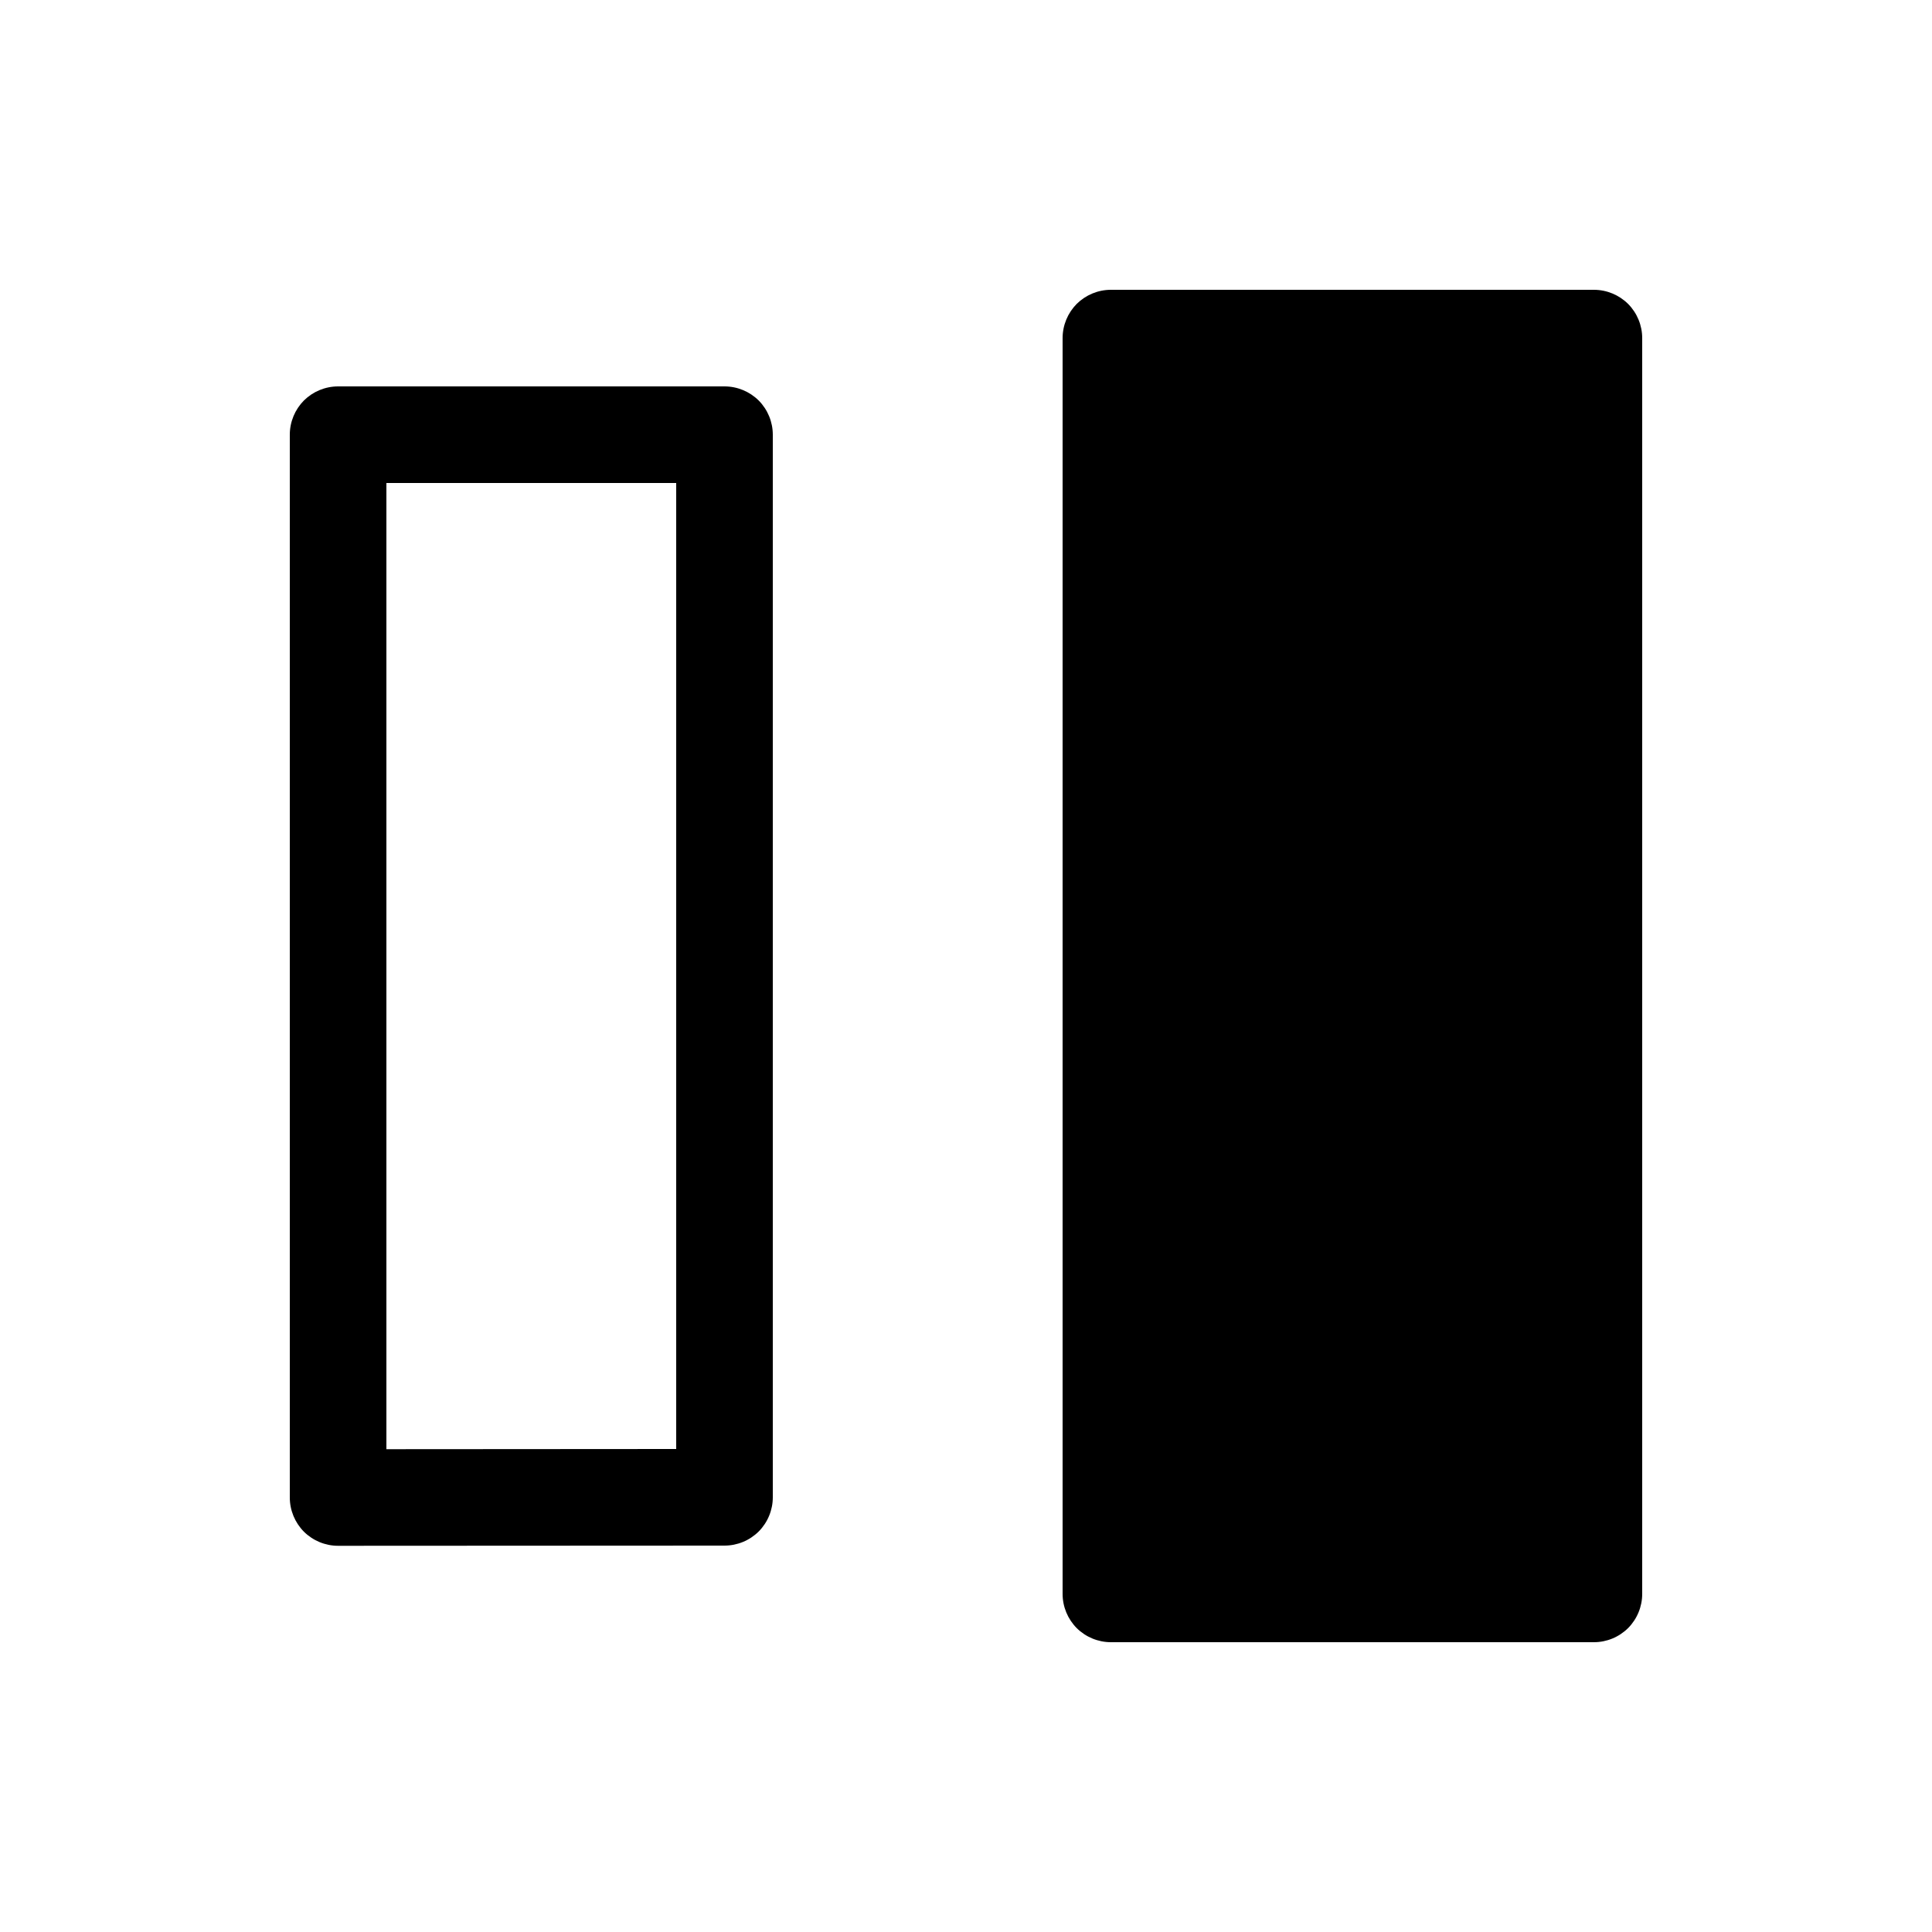 <svg width="20" height="20" viewBox="0 0 20 20" fill="none" xmlns="http://www.w3.org/2000/svg">
<path d="M3.5 4C3.367 4 3.24 4.053 3.146 4.146C3.053 4.24 3 4.367 3 4.5V15.502C3 15.635 3.053 15.762 3.146 15.856C3.24 15.949 3.367 16.002 3.5 16.002L7.5 16C7.633 16 7.76 15.947 7.854 15.854C7.947 15.76 8 15.633 8 15.5V4.5C8 4.367 7.947 4.24 7.854 4.146C7.76 4.053 7.633 4 7.5 4H3.5ZM4 5H7V15L4 15.002V5Z" fill="currentColor"/>
<path d="M11.5 3C11.367 3 11.24 3.053 11.146 3.146C11.053 3.24 11 3.367 11 3.5V16.5C11 16.633 11.053 16.76 11.146 16.854C11.24 16.947 11.367 17 11.5 17H16.5C16.633 17 16.76 16.947 16.854 16.854C16.947 16.76 17 16.633 17 16.5V3.5C17 3.367 16.947 3.24 16.854 3.146C16.76 3.053 16.633 3 16.5 3H11.5Z" fill="currentColor"/>
</svg>
